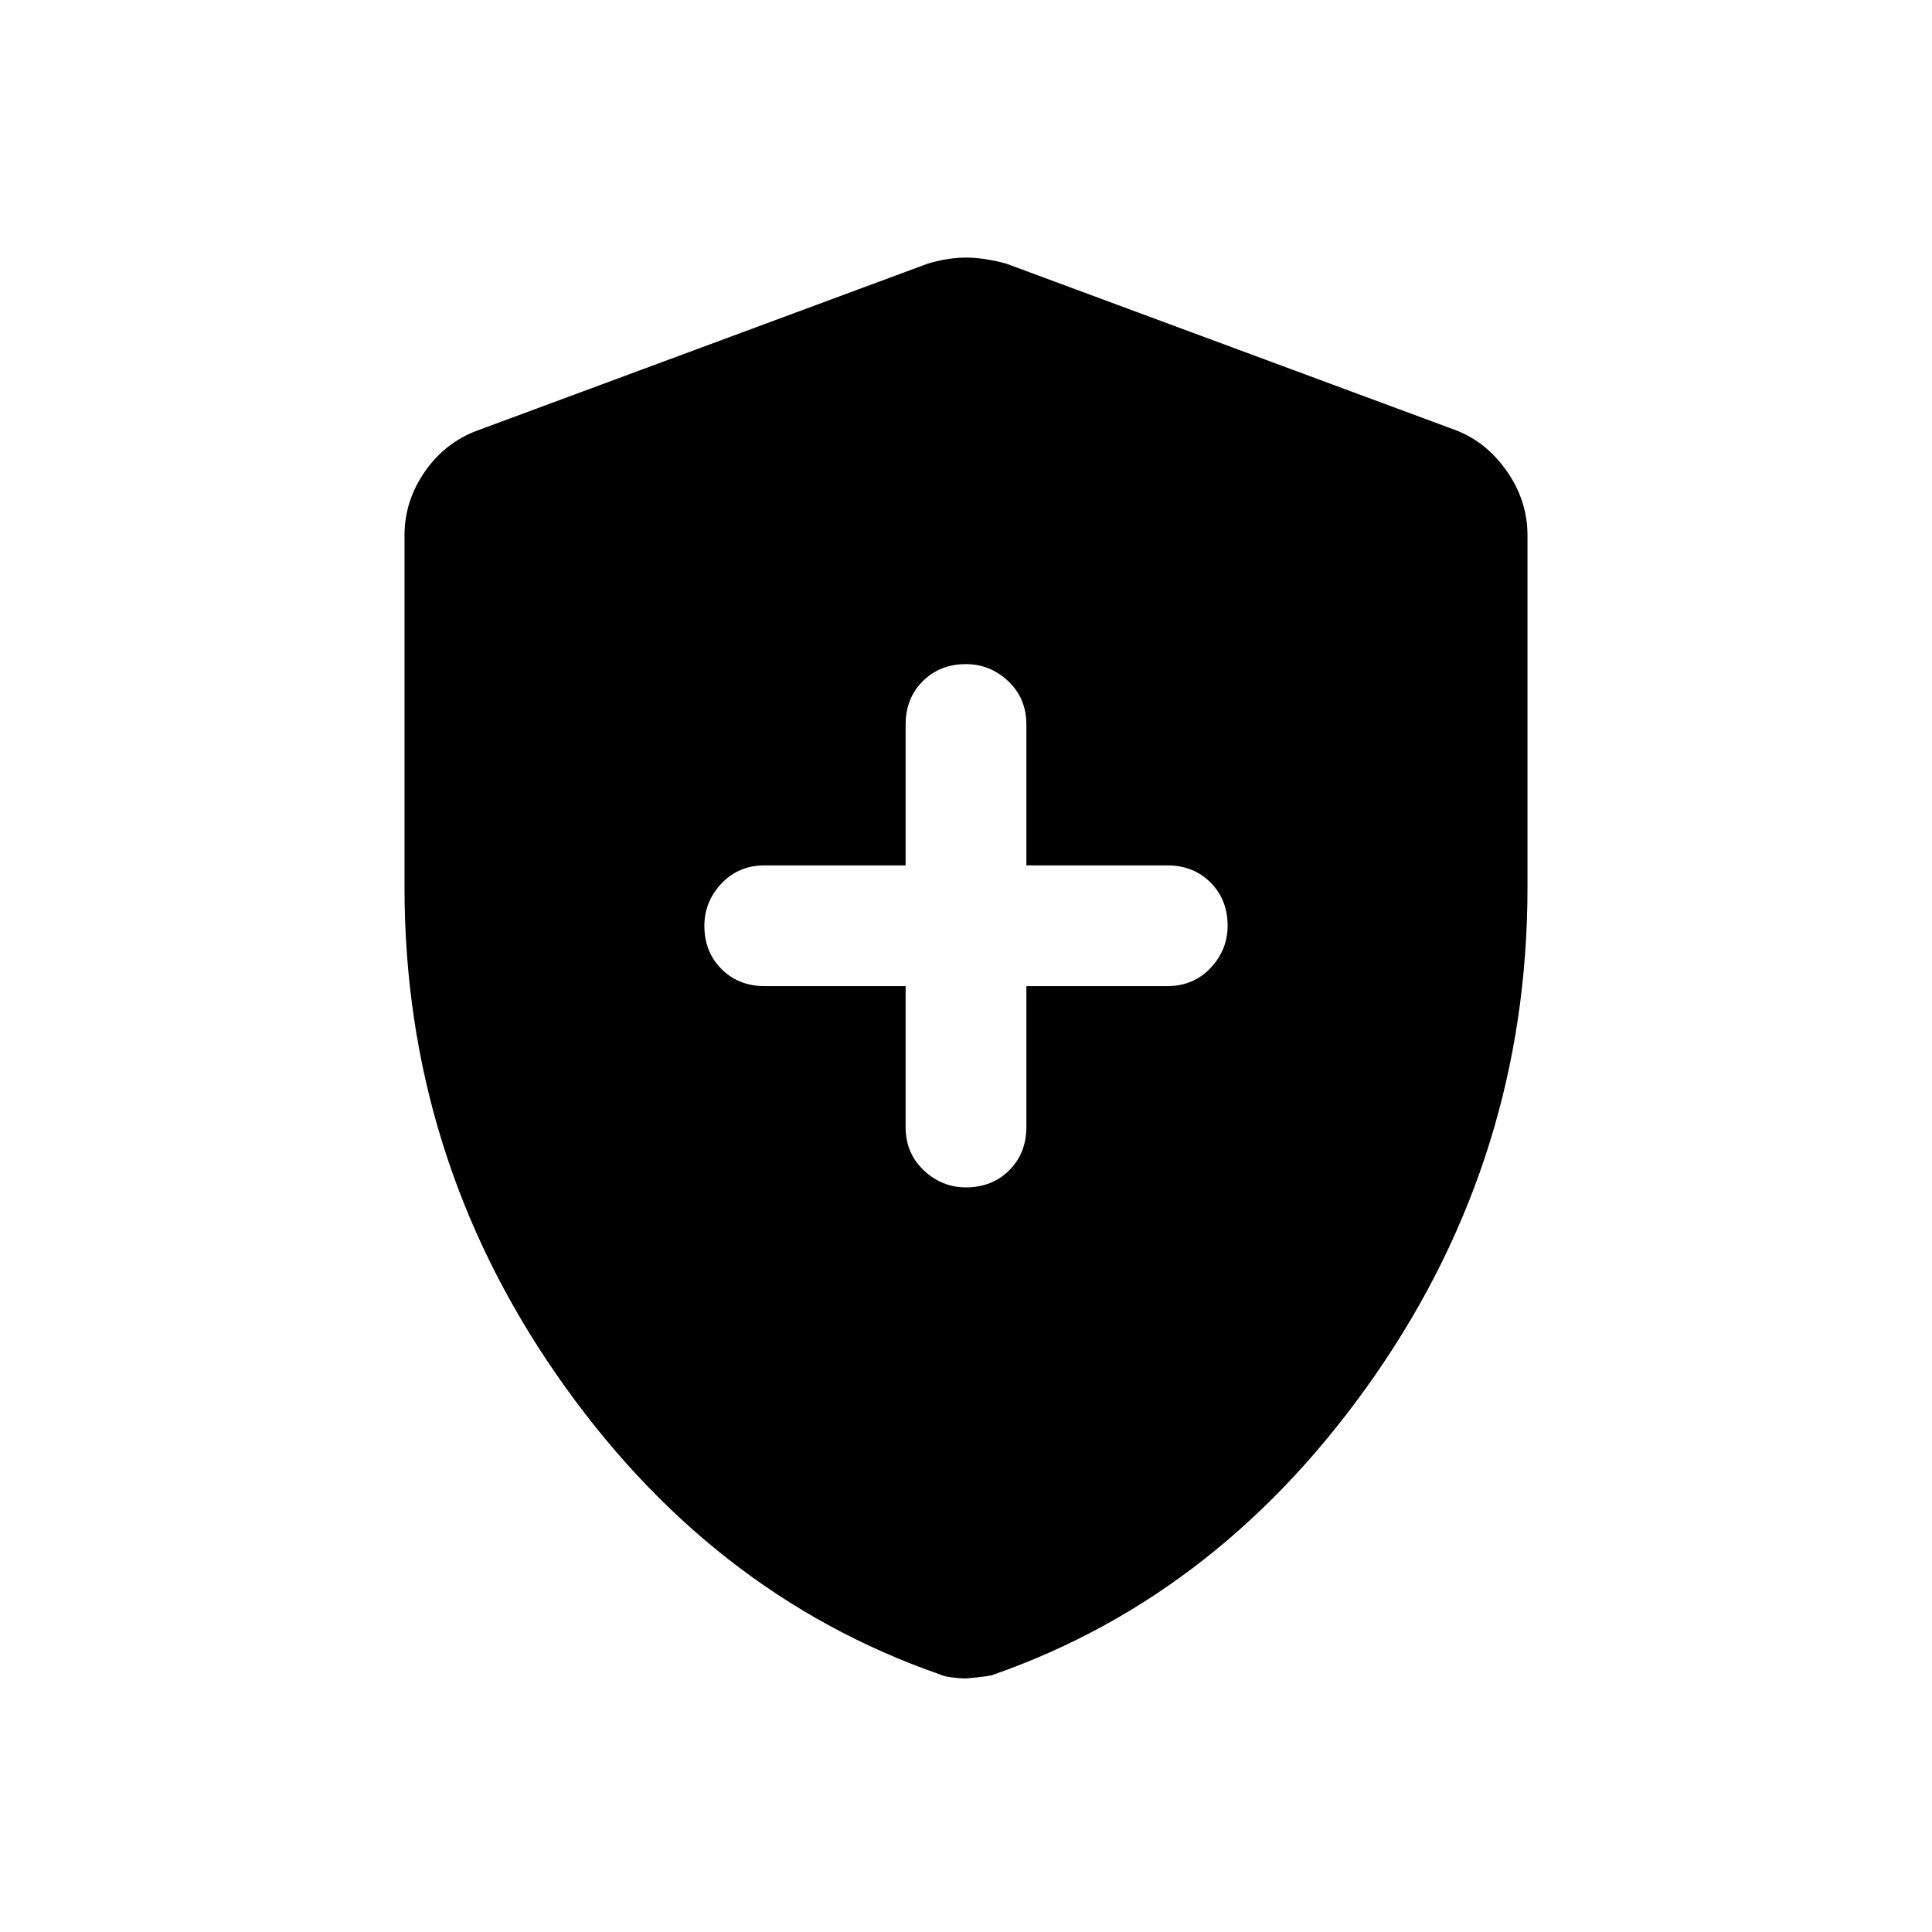<svg xmlns="http://www.w3.org/2000/svg" height="48" width="48"><path d="M24 29.5q.65 0 1.075-.425.425-.425.425-1.075v-3.5H29q.65 0 1.075-.45.425-.45.425-1.05 0-.65-.425-1.075Q29.65 21.5 29 21.5h-3.5V18q0-.65-.45-1.075Q24.6 16.5 24 16.5q-.65 0-1.075.425Q22.5 17.35 22.5 18v3.5H19q-.65 0-1.075.45-.425.45-.425 1.05 0 .65.425 1.075.425.425 1.075.425h3.5V28q0 .65.45 1.075.45.425 1.05.425Zm0 12.2q-.15 0-.35-.025-.2-.025-.3-.075-5.75-2-9.525-7.45-3.775-5.45-3.775-12.1V13.3q0-.85.5-1.575t1.3-1.025l11.2-4.15q.5-.15.95-.15.45 0 1 .15l11.2 4.15q.75.3 1.25 1.025.5.725.5 1.575v8.75q0 6.65-3.775 12.1Q30.4 39.6 24.7 41.6q-.1.05-.7.1Z"/></svg>
